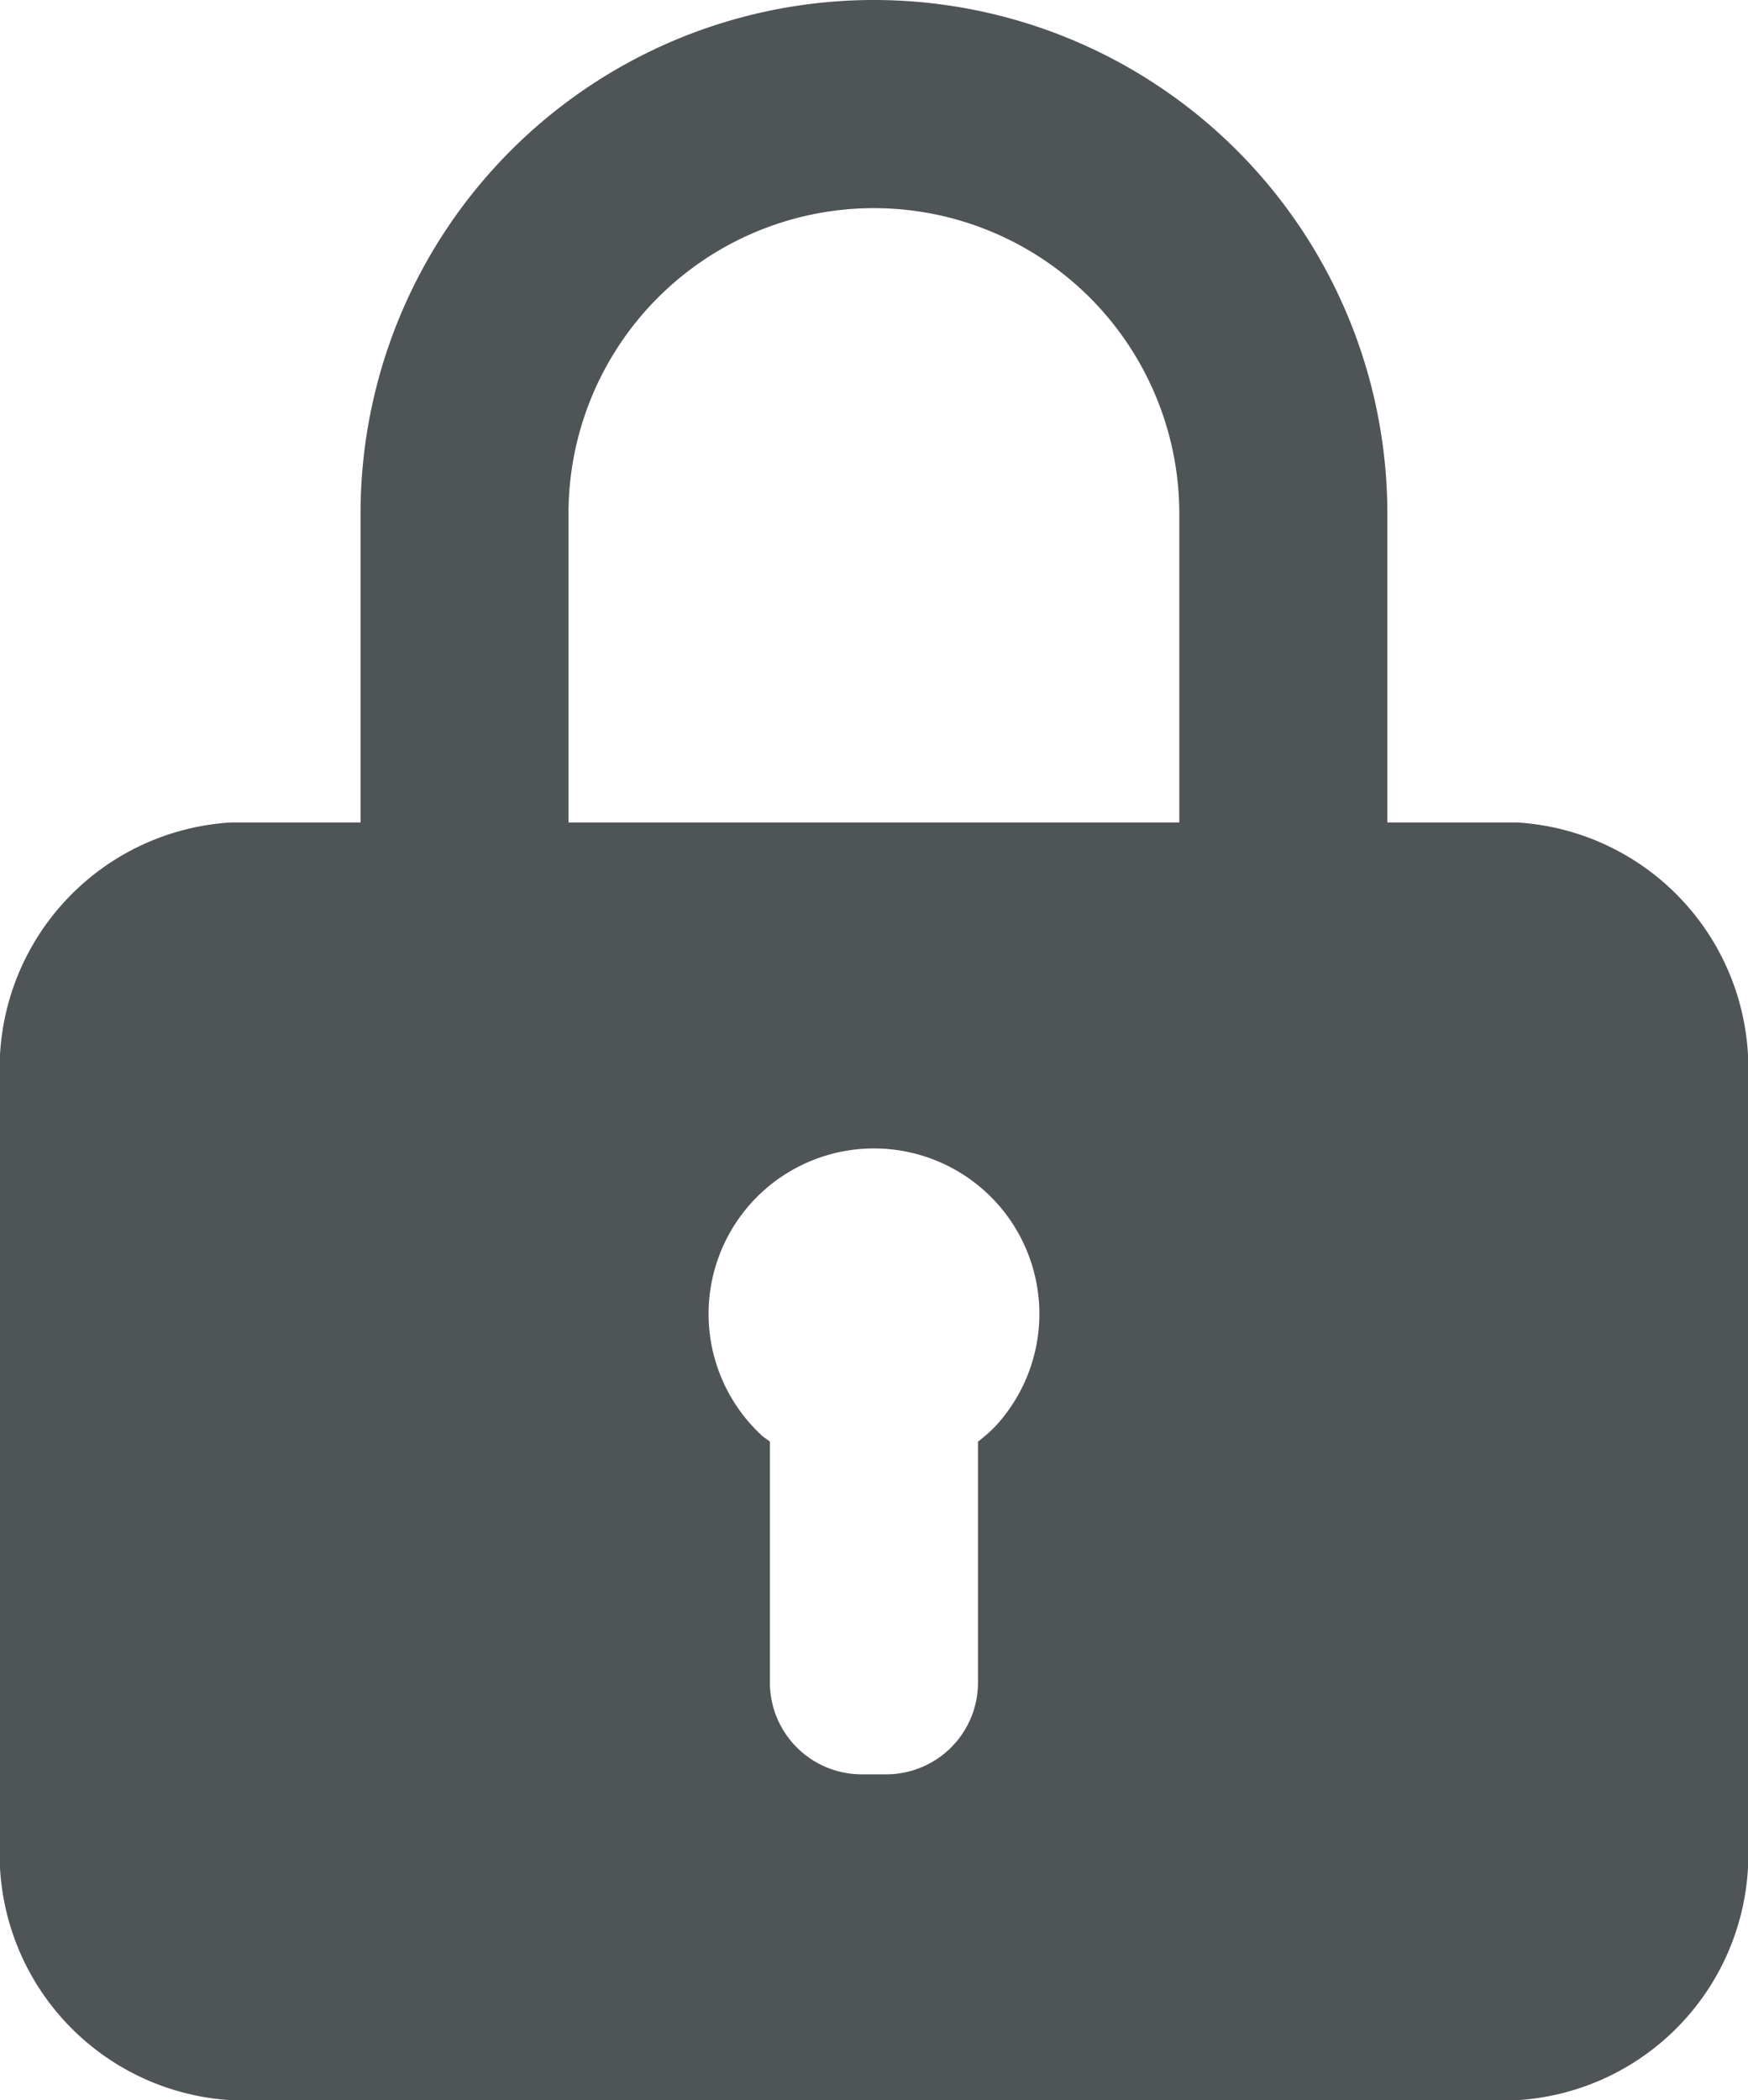 <svg xmlns="http://www.w3.org/2000/svg" width="33.196" height="39.865" viewBox="0 0 33.196 39.865">
  <g id="Atom_Icon_Schloss" data-name="Atom / Icon / Schloss" transform="translate(0)">
    <path id="Pfad_139" data-name="Pfad 139" d="M43.3,159.115a9.749,9.749,0,0,0-9.749,9.751v16.061l3.949-3.54V168.866a5.8,5.8,0,0,1,11.6,0v15.591l3.951.541V168.866A9.751,9.751,0,0,0,43.3,159.115Z" transform="translate(-26.704 -159.115)" fill="#4f5456"/>
    <path id="Pfad_140" data-name="Pfad 140" d="M59.012,166.757H34.584a4.674,4.674,0,0,0-4.384,4.917v14.419a4.674,4.674,0,0,0,4.384,4.917H59.012a4.674,4.674,0,0,0,4.384-4.917V171.674A4.674,4.674,0,0,0,59.012,166.757Zm-9.9,11.453a3.127,3.127,0,0,1-.339.3v4.57a1.743,1.743,0,0,1-1.743,1.745h-.464a1.744,1.744,0,0,1-1.745-1.745v-4.57c-.047-.041-.1-.069-.149-.112a3.141,3.141,0,1,1,4.439-.188Z" transform="translate(-30.2 -151.145)" fill="#4f5456"/>
  </g>
</svg>
